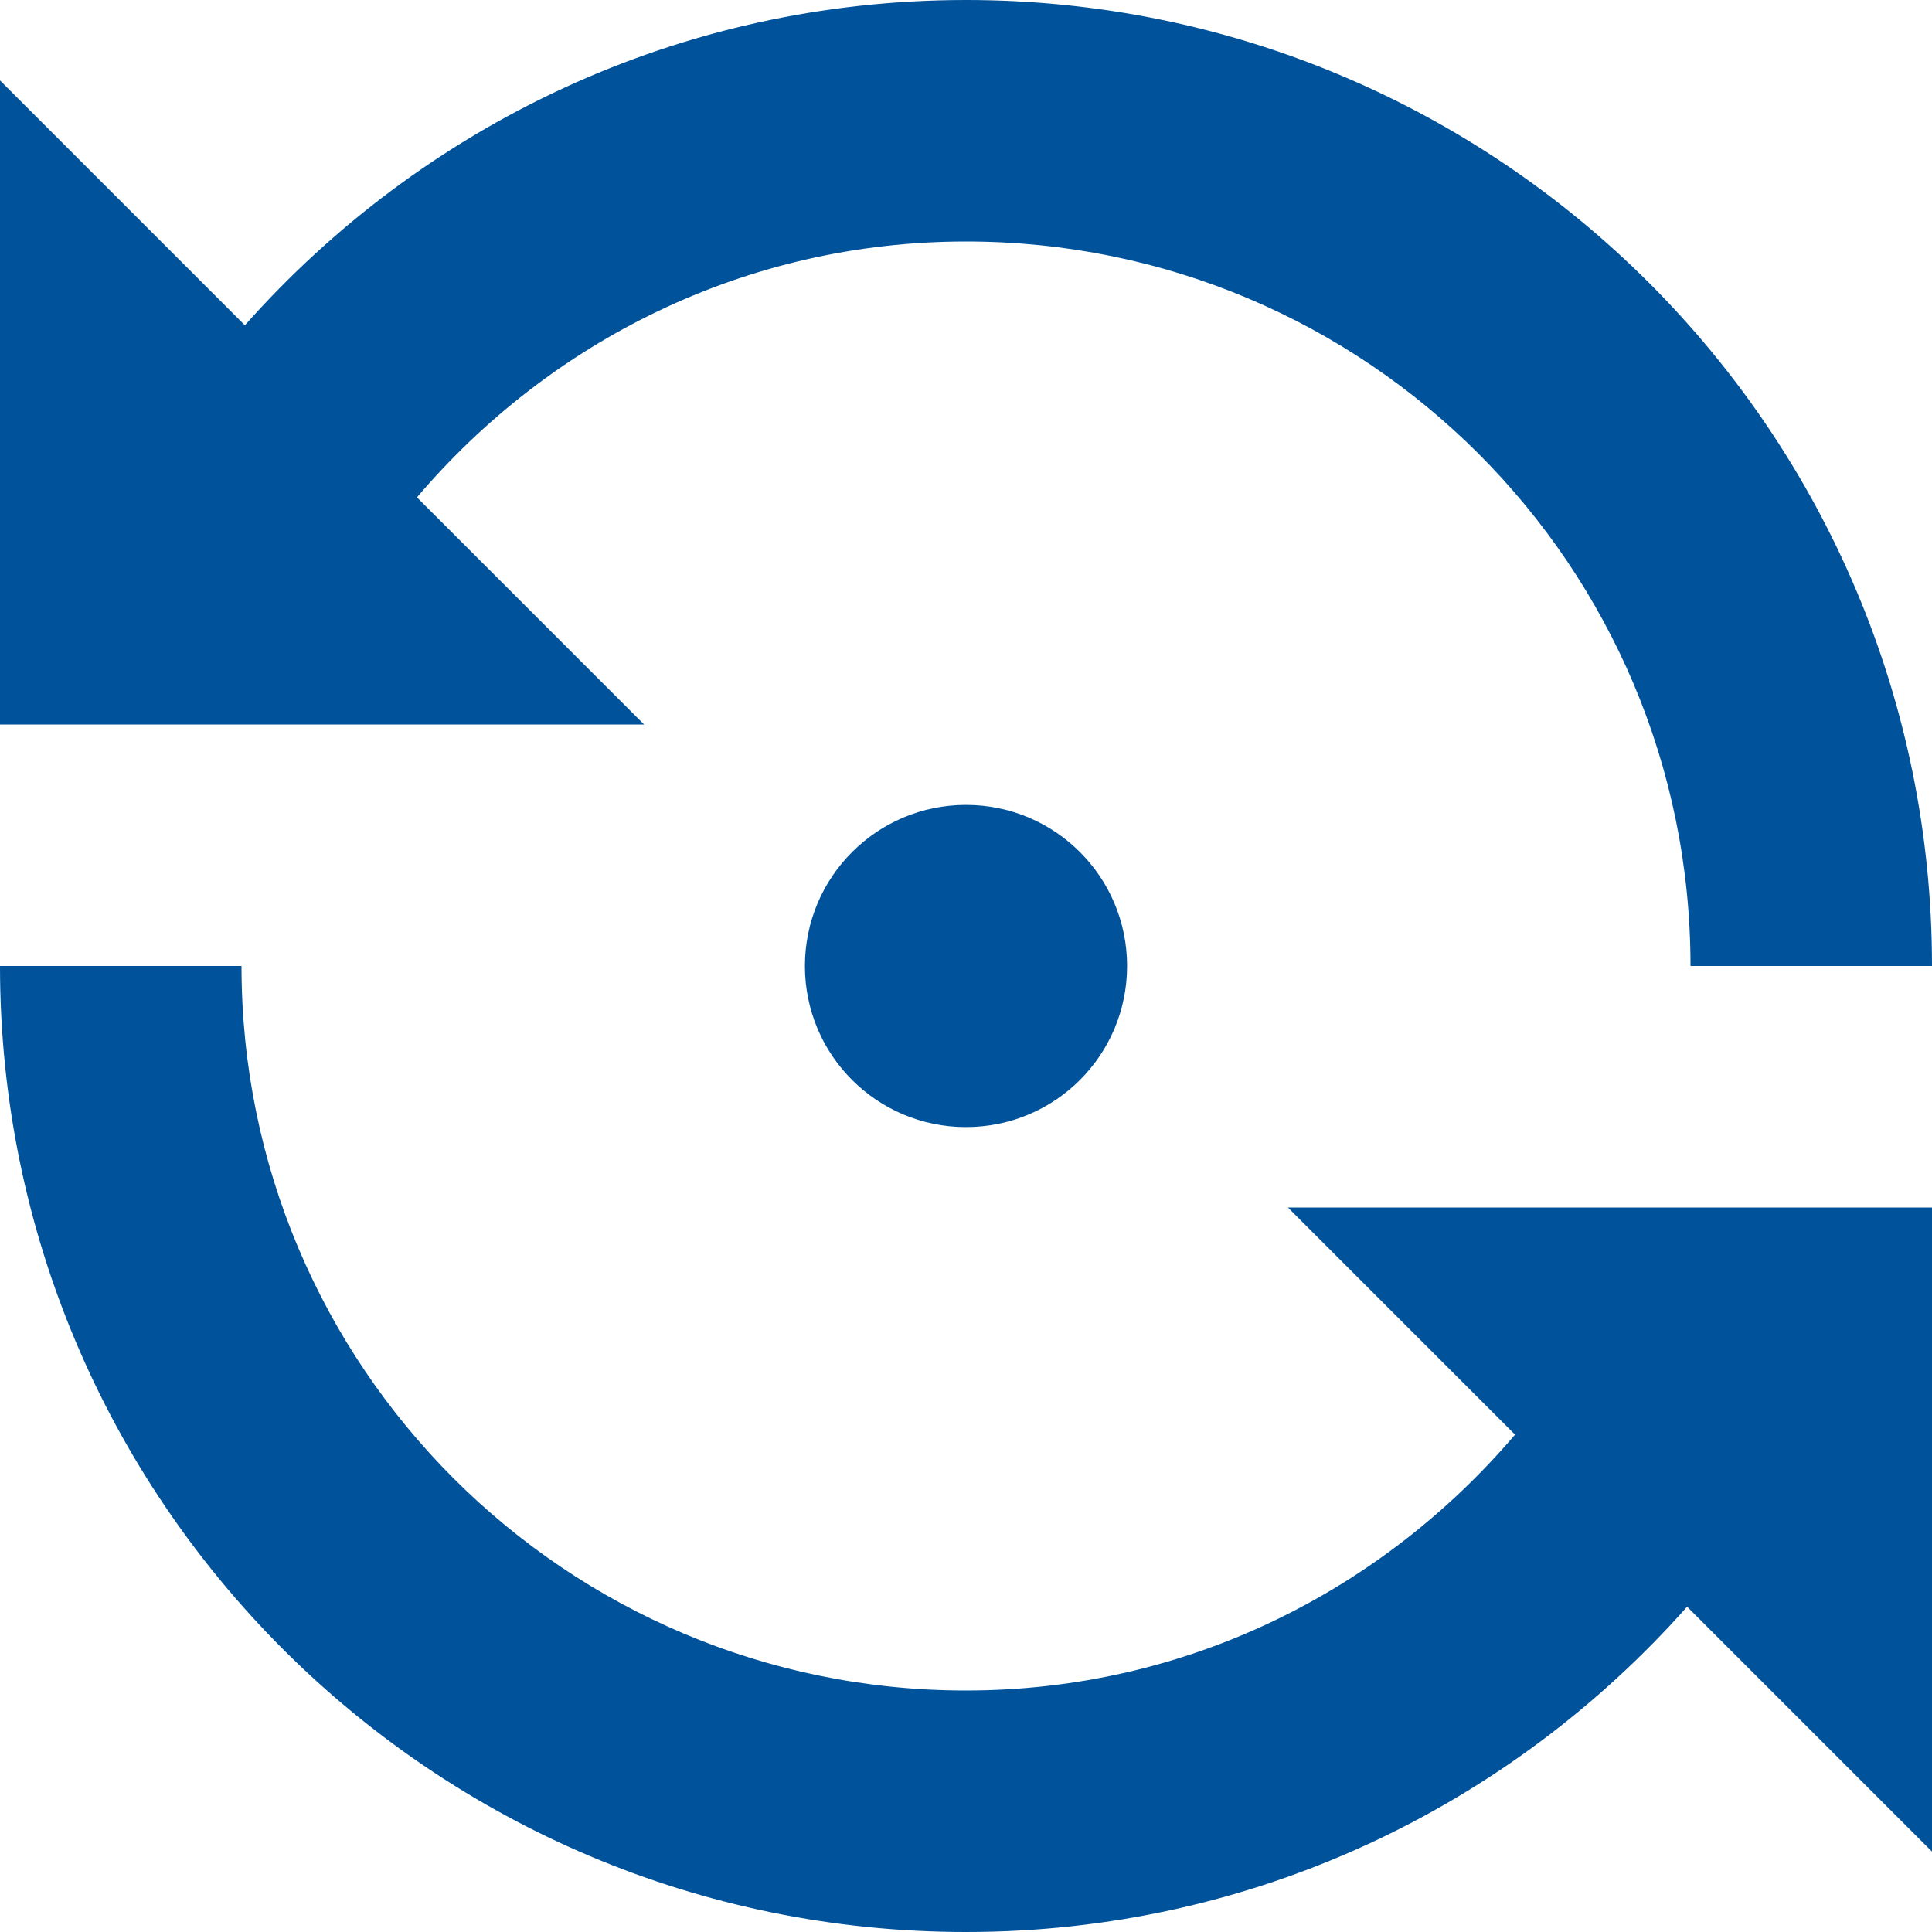 <svg width="16" height="16" viewBox="0 0 16 16" fill="none" xmlns="http://www.w3.org/2000/svg">
<path d="M3.453 4.119C4.55 2.828 6.172 2 8 2C11.316 2 14 4.684 14 8H16C16 3.581 12.419 0 8 0C5.619 0 3.491 1.044 2.028 2.694L0 0.666V6H5.334L3.453 4.119ZM12.547 11.881C11.447 13.172 9.828 14 8 14C4.684 14 2 11.316 2 8H0C0 12.419 3.581 16 8 16C10.381 16 12.509 14.956 13.972 13.306L16 15.334V10H10.666L12.547 11.881ZM6.666 8C6.666 8.738 7.263 9.334 8 9.334C8.738 9.334 9.334 8.738 9.334 8C9.334 7.263 8.738 6.666 8 6.666C7.263 6.666 6.666 7.263 6.666 8Z" fill="#00529B"/>
</svg>
